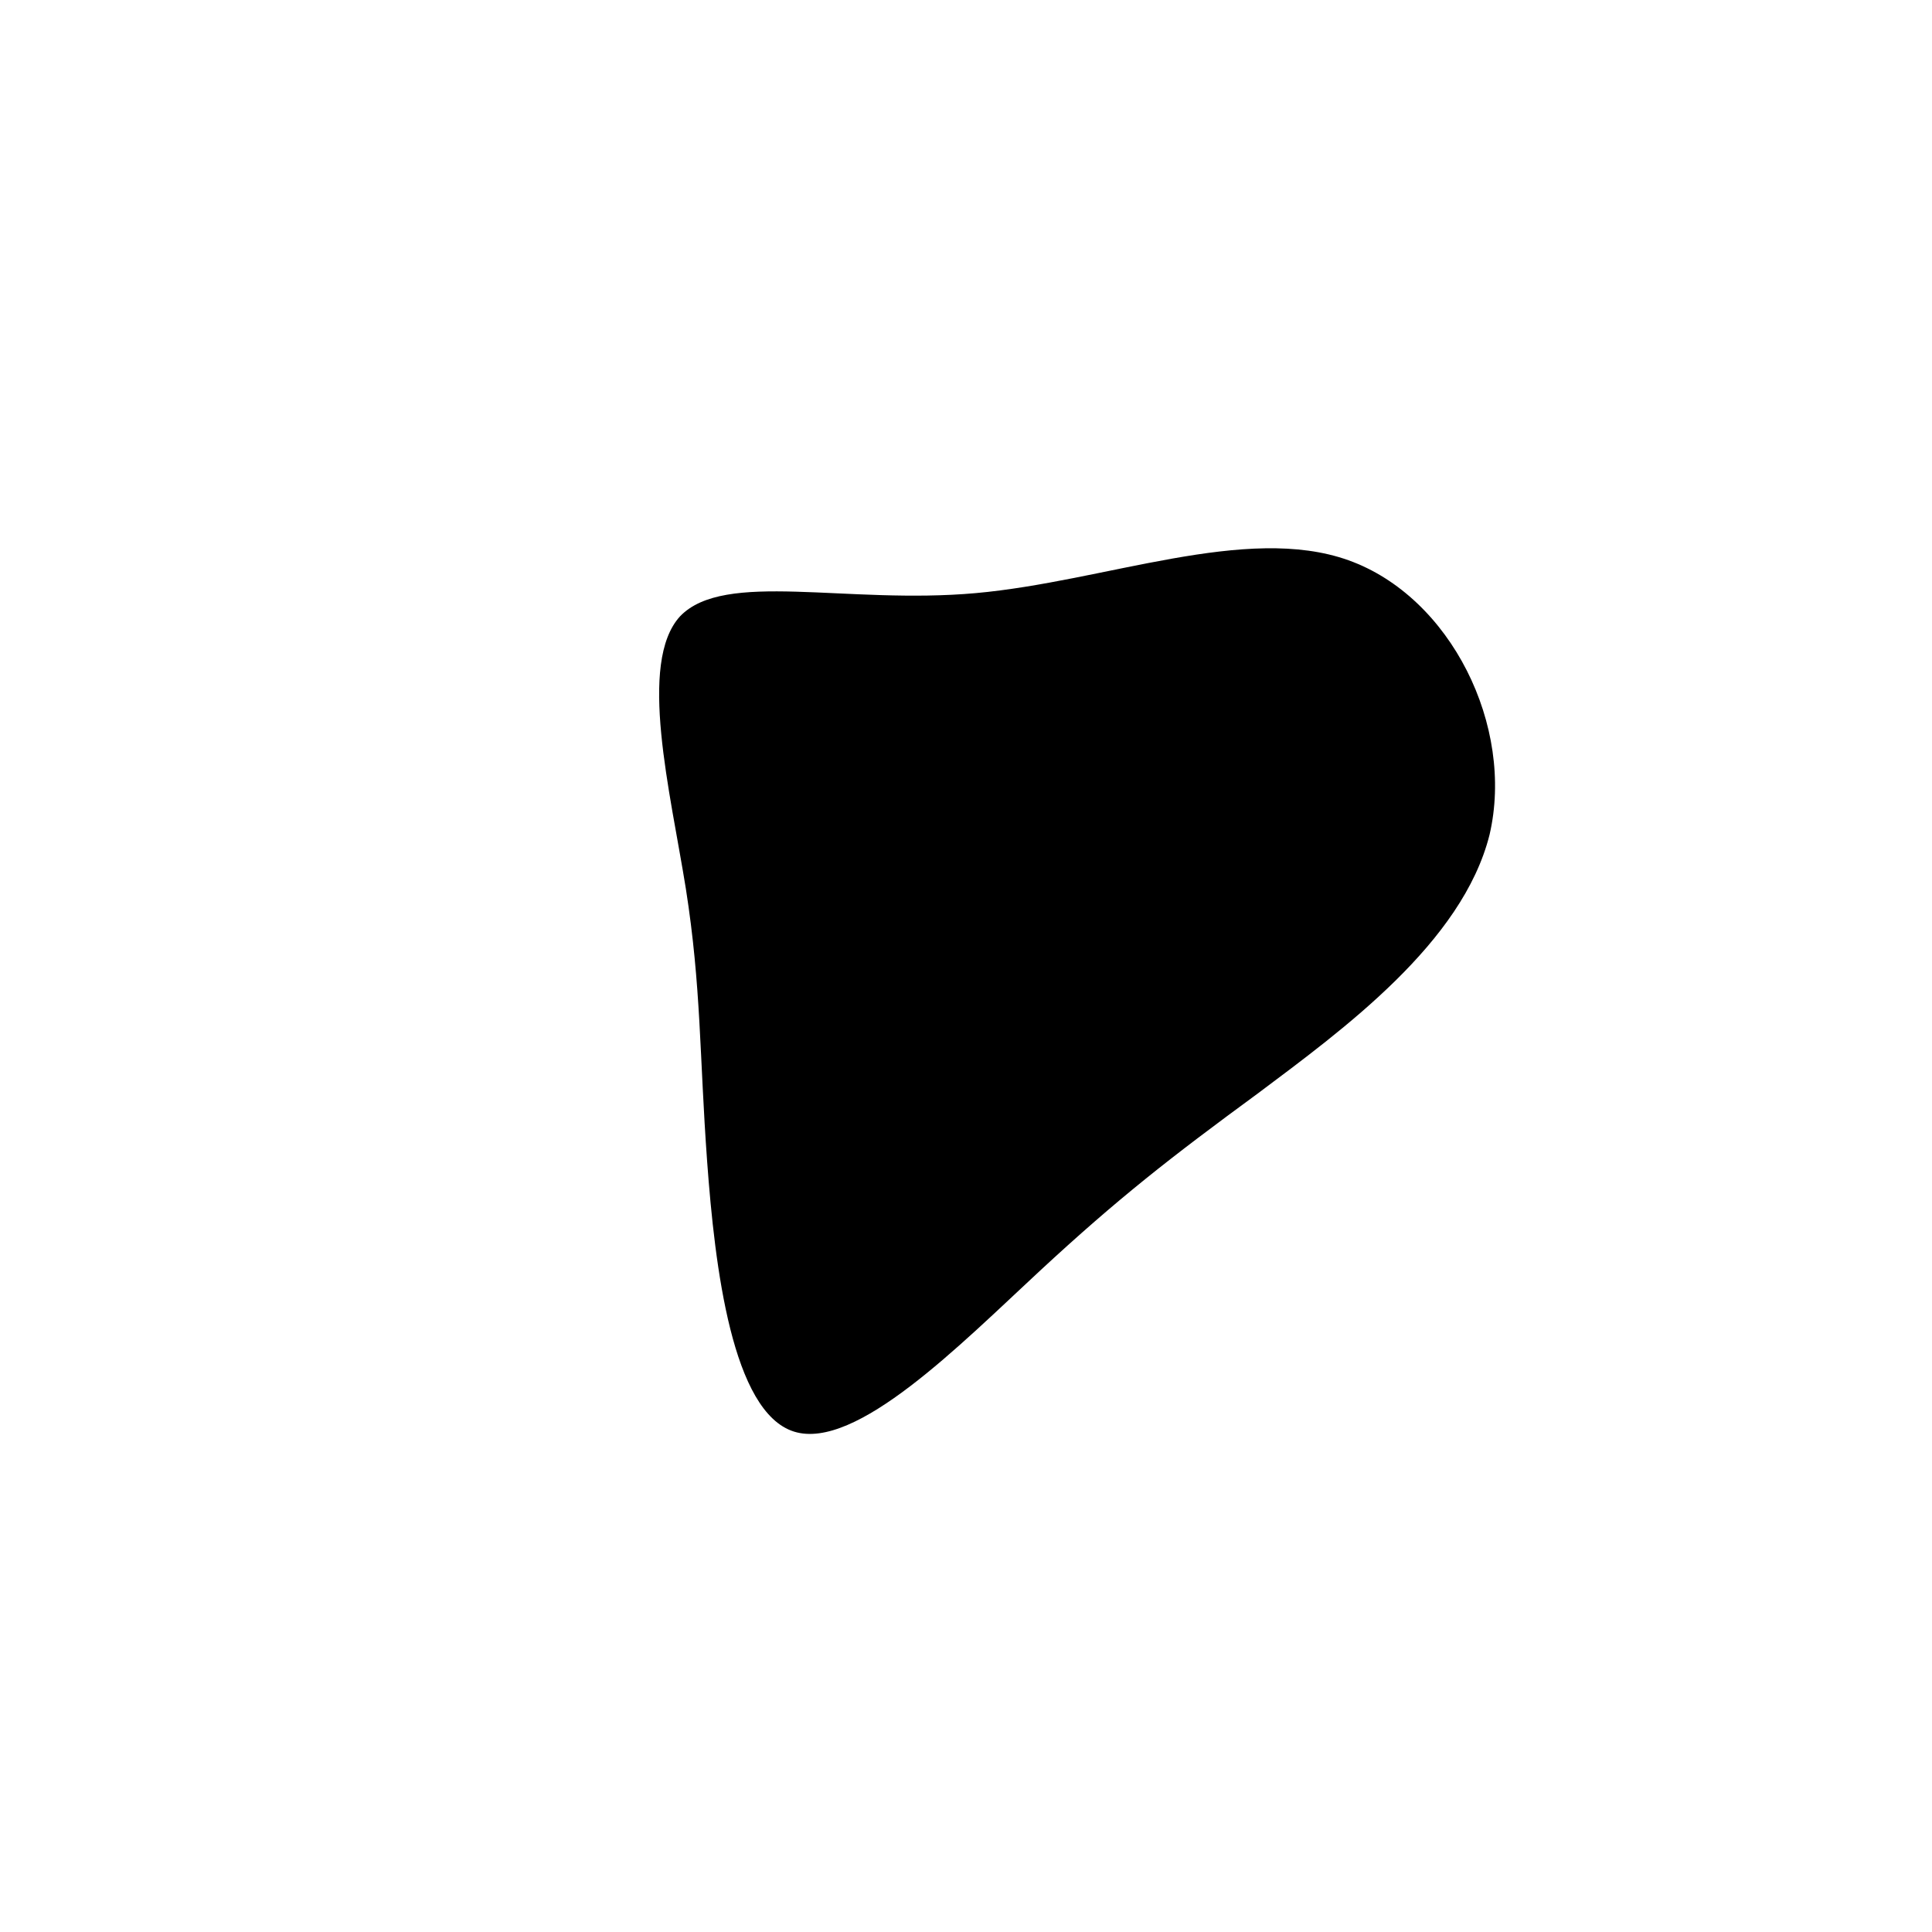 <!--?xml version="1.0" standalone="no"?-->
              <svg id="sw-js-blob-svg" viewBox="0 0 100 100" xmlns="http://www.w3.org/2000/svg" version="1.1">
                    <defs> 
                        <linearGradient id="sw-gradient" x1="0" x2="1" y1="1" y2="0">
                            <stop id="stop1" stop-color="rgba(0, 0, 0, 1)" offset="0%"></stop>
                            <stop id="stop2" stop-color="rgba(0, 0, 0, 1)" offset="100%"></stop>
                        </linearGradient>
                    </defs>
                <path fill="url(#sw-gradient)" d="M19.8,-21C25.1,-19.1,28.4,-12.4,27.1,-6.8C25.7,-1.2,19.5,3.3,15.1,6.6C10.6,9.9,7.9,12,3.8,15.8C-0.3,19.6,-5.7,25.1,-8.9,24.1C-12.1,23.1,-13,15.6,-13.4,10.1C-13.8,4.6,-13.7,1.1,-14.5,-4C-15.3,-9,-17,-15.7,-14.8,-18.1C-12.5,-20.5,-6.2,-18.7,0.5,-19.3C7.2,-19.9,14.5,-22.9,19.8,-21Z" width="100%" height="100%" transform="translate(50 50)" stroke-width="0" style="transition: all 0.3s ease 0s;" stroke="url(#sw-gradient)"></path>
              </svg>